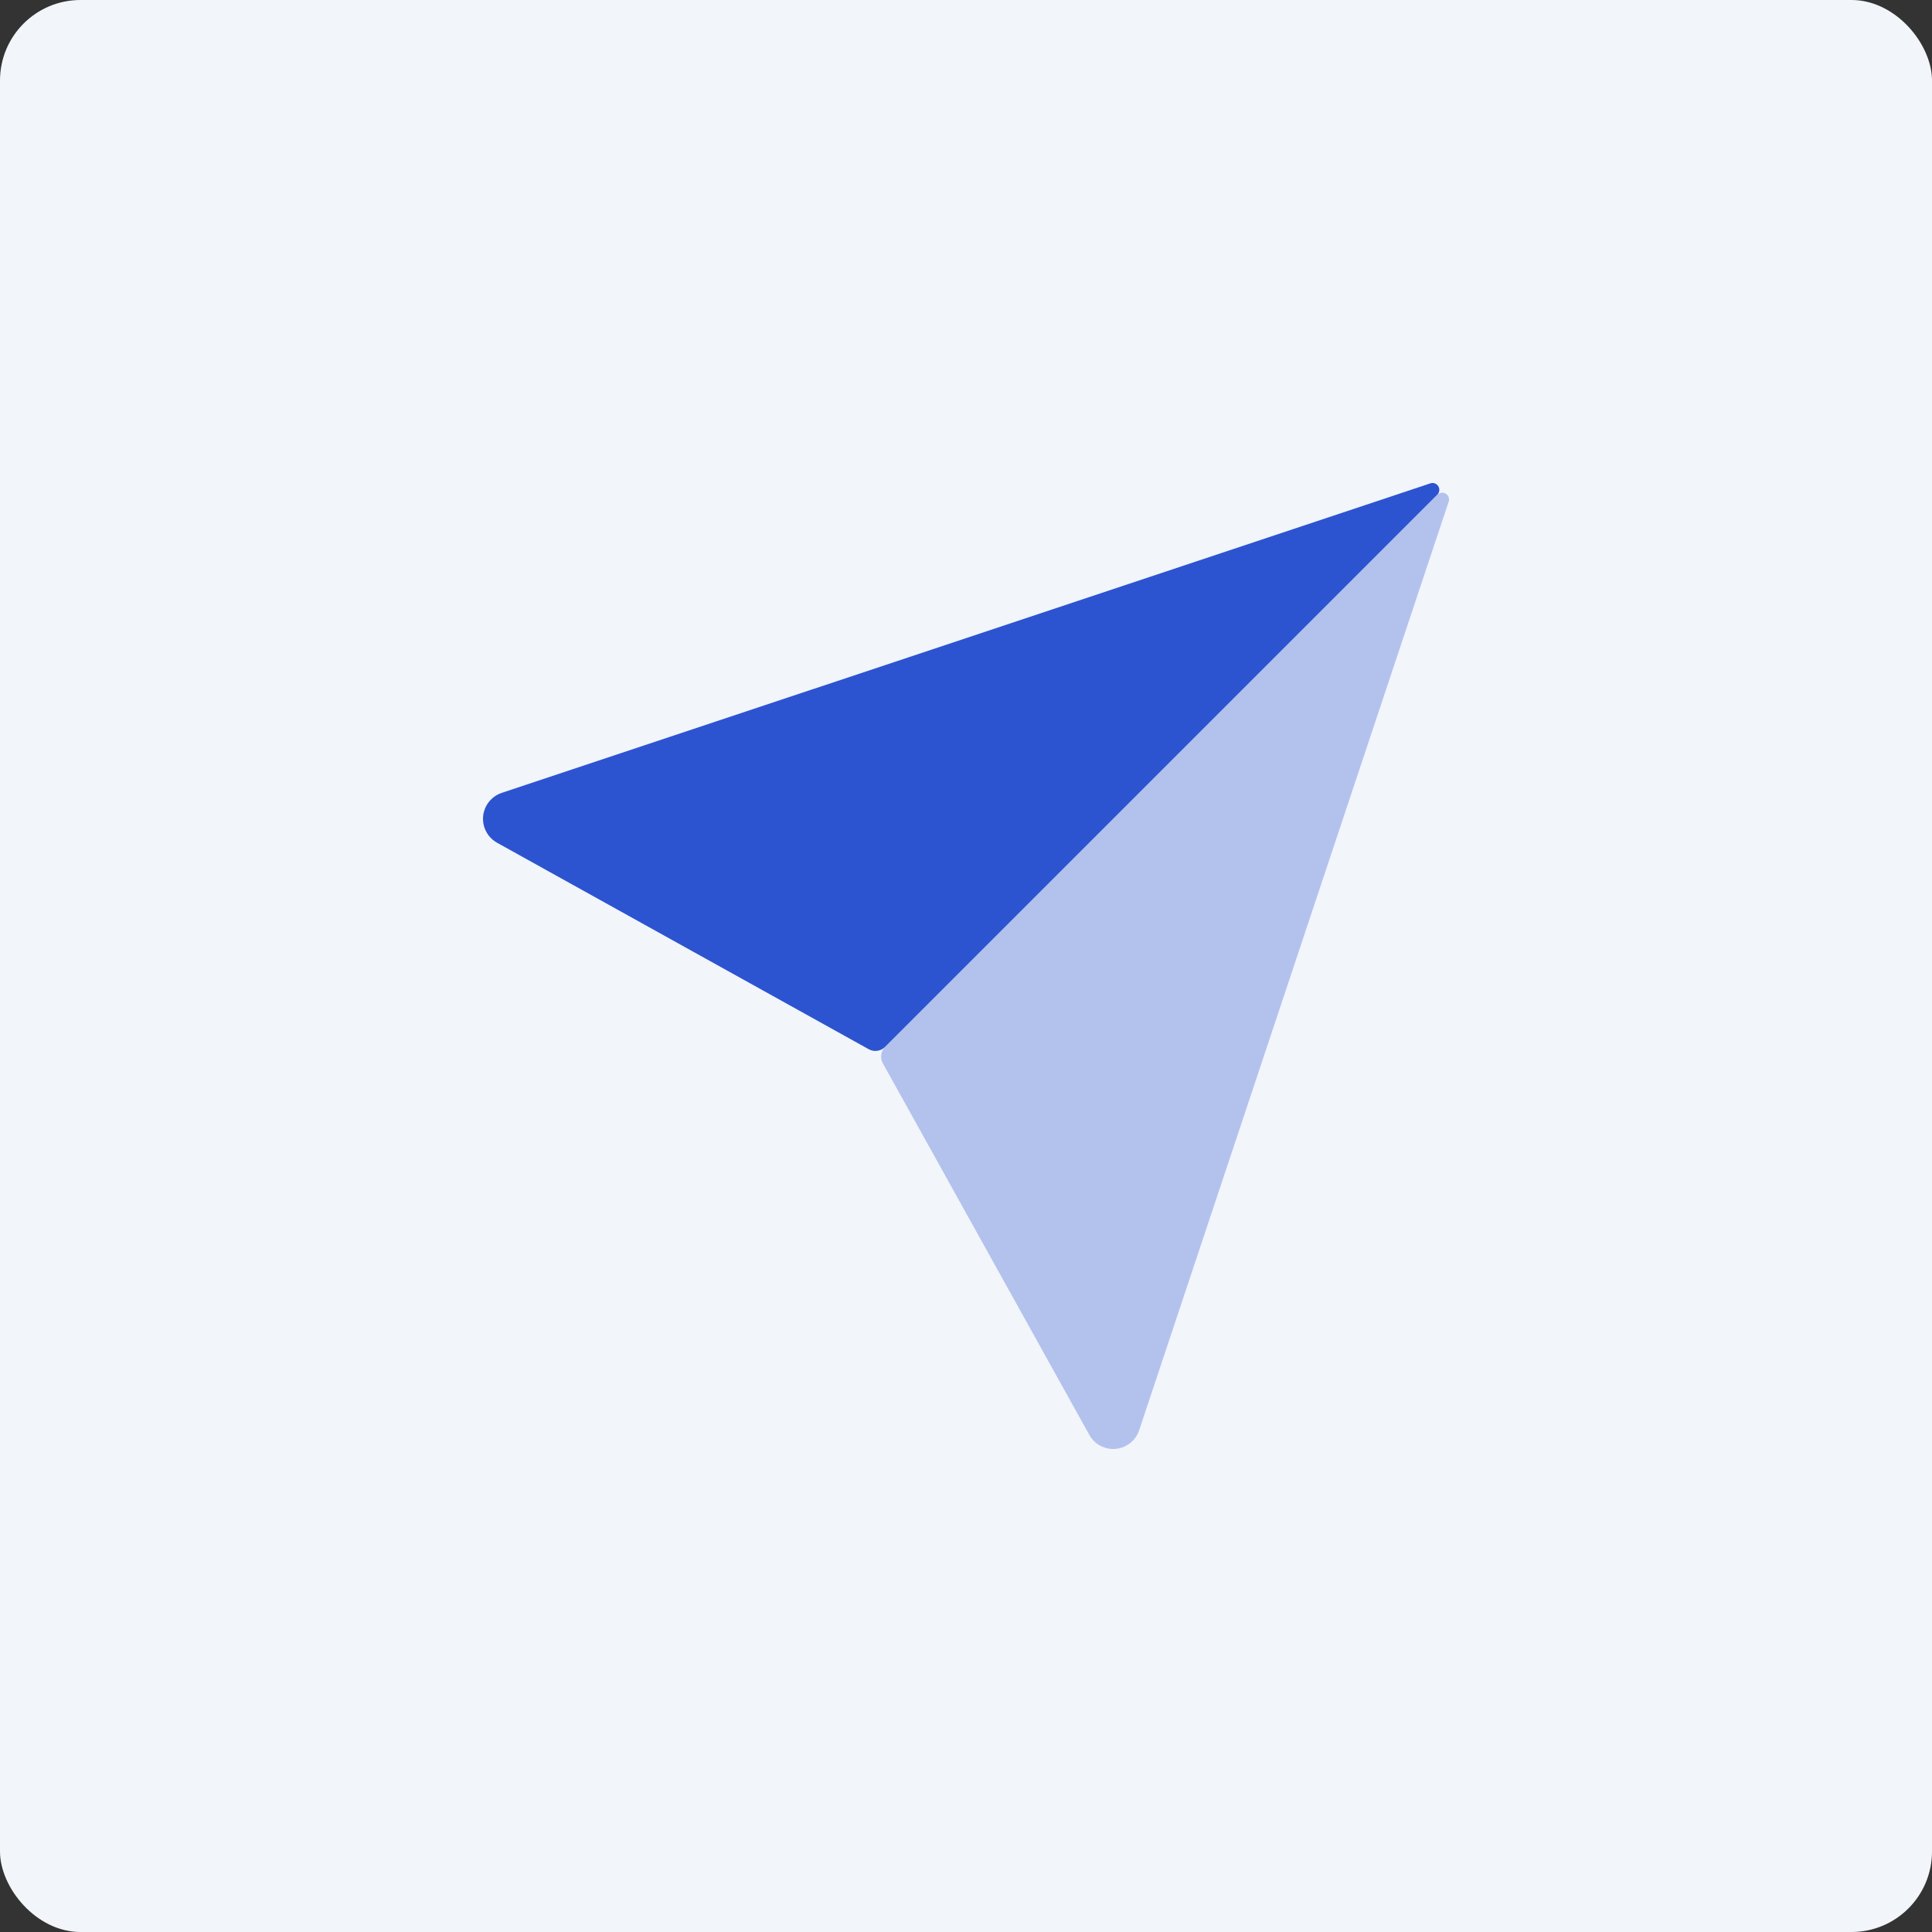 <svg xmlns="http://www.w3.org/2000/svg" xmlns:xlink="http://www.w3.org/1999/xlink" fill="none" version="1.1" width="48" height="48" viewBox="0 0 48 48"><rect x="0" y="0" width="48" height="48" fill="#333333" stroke="none"/><g><rect x="0" y="0" width="48" height="48" rx="2" fill="#F2F5FA" fill-opacity="1"/><g><g><path d="M35.536,12.009L12.465,19.699C12.109,19.818,11.916,20.203,12.035,20.559C12.089,20.72,12.201,20.855,12.35,20.938L21.584,26.068C21.716,26.141,21.882,26.118,21.989,26.011L35.71,12.29C35.776,12.224,35.776,12.116,35.71,12.05C35.665,12.004,35.597,11.988,35.536,12.009Z" fill-rule="evenodd" fill="#2C54D1" fill-opacity="1"/></g><g style="opacity:0.32;"><path d="M35.992,12.464L28.302,35.535C28.183,35.891,27.798,36.084,27.443,35.965C27.281,35.911,27.146,35.799,27.064,35.65L21.933,26.416C21.86,26.284,21.883,26.118,21.99,26.011L35.711,12.29C35.778,12.224,35.885,12.224,35.951,12.29C35.997,12.335,36.013,12.403,35.992,12.464Z" fill-rule="evenodd" fill="#2C54D1" fill-opacity="1"/></g></g></g></svg>